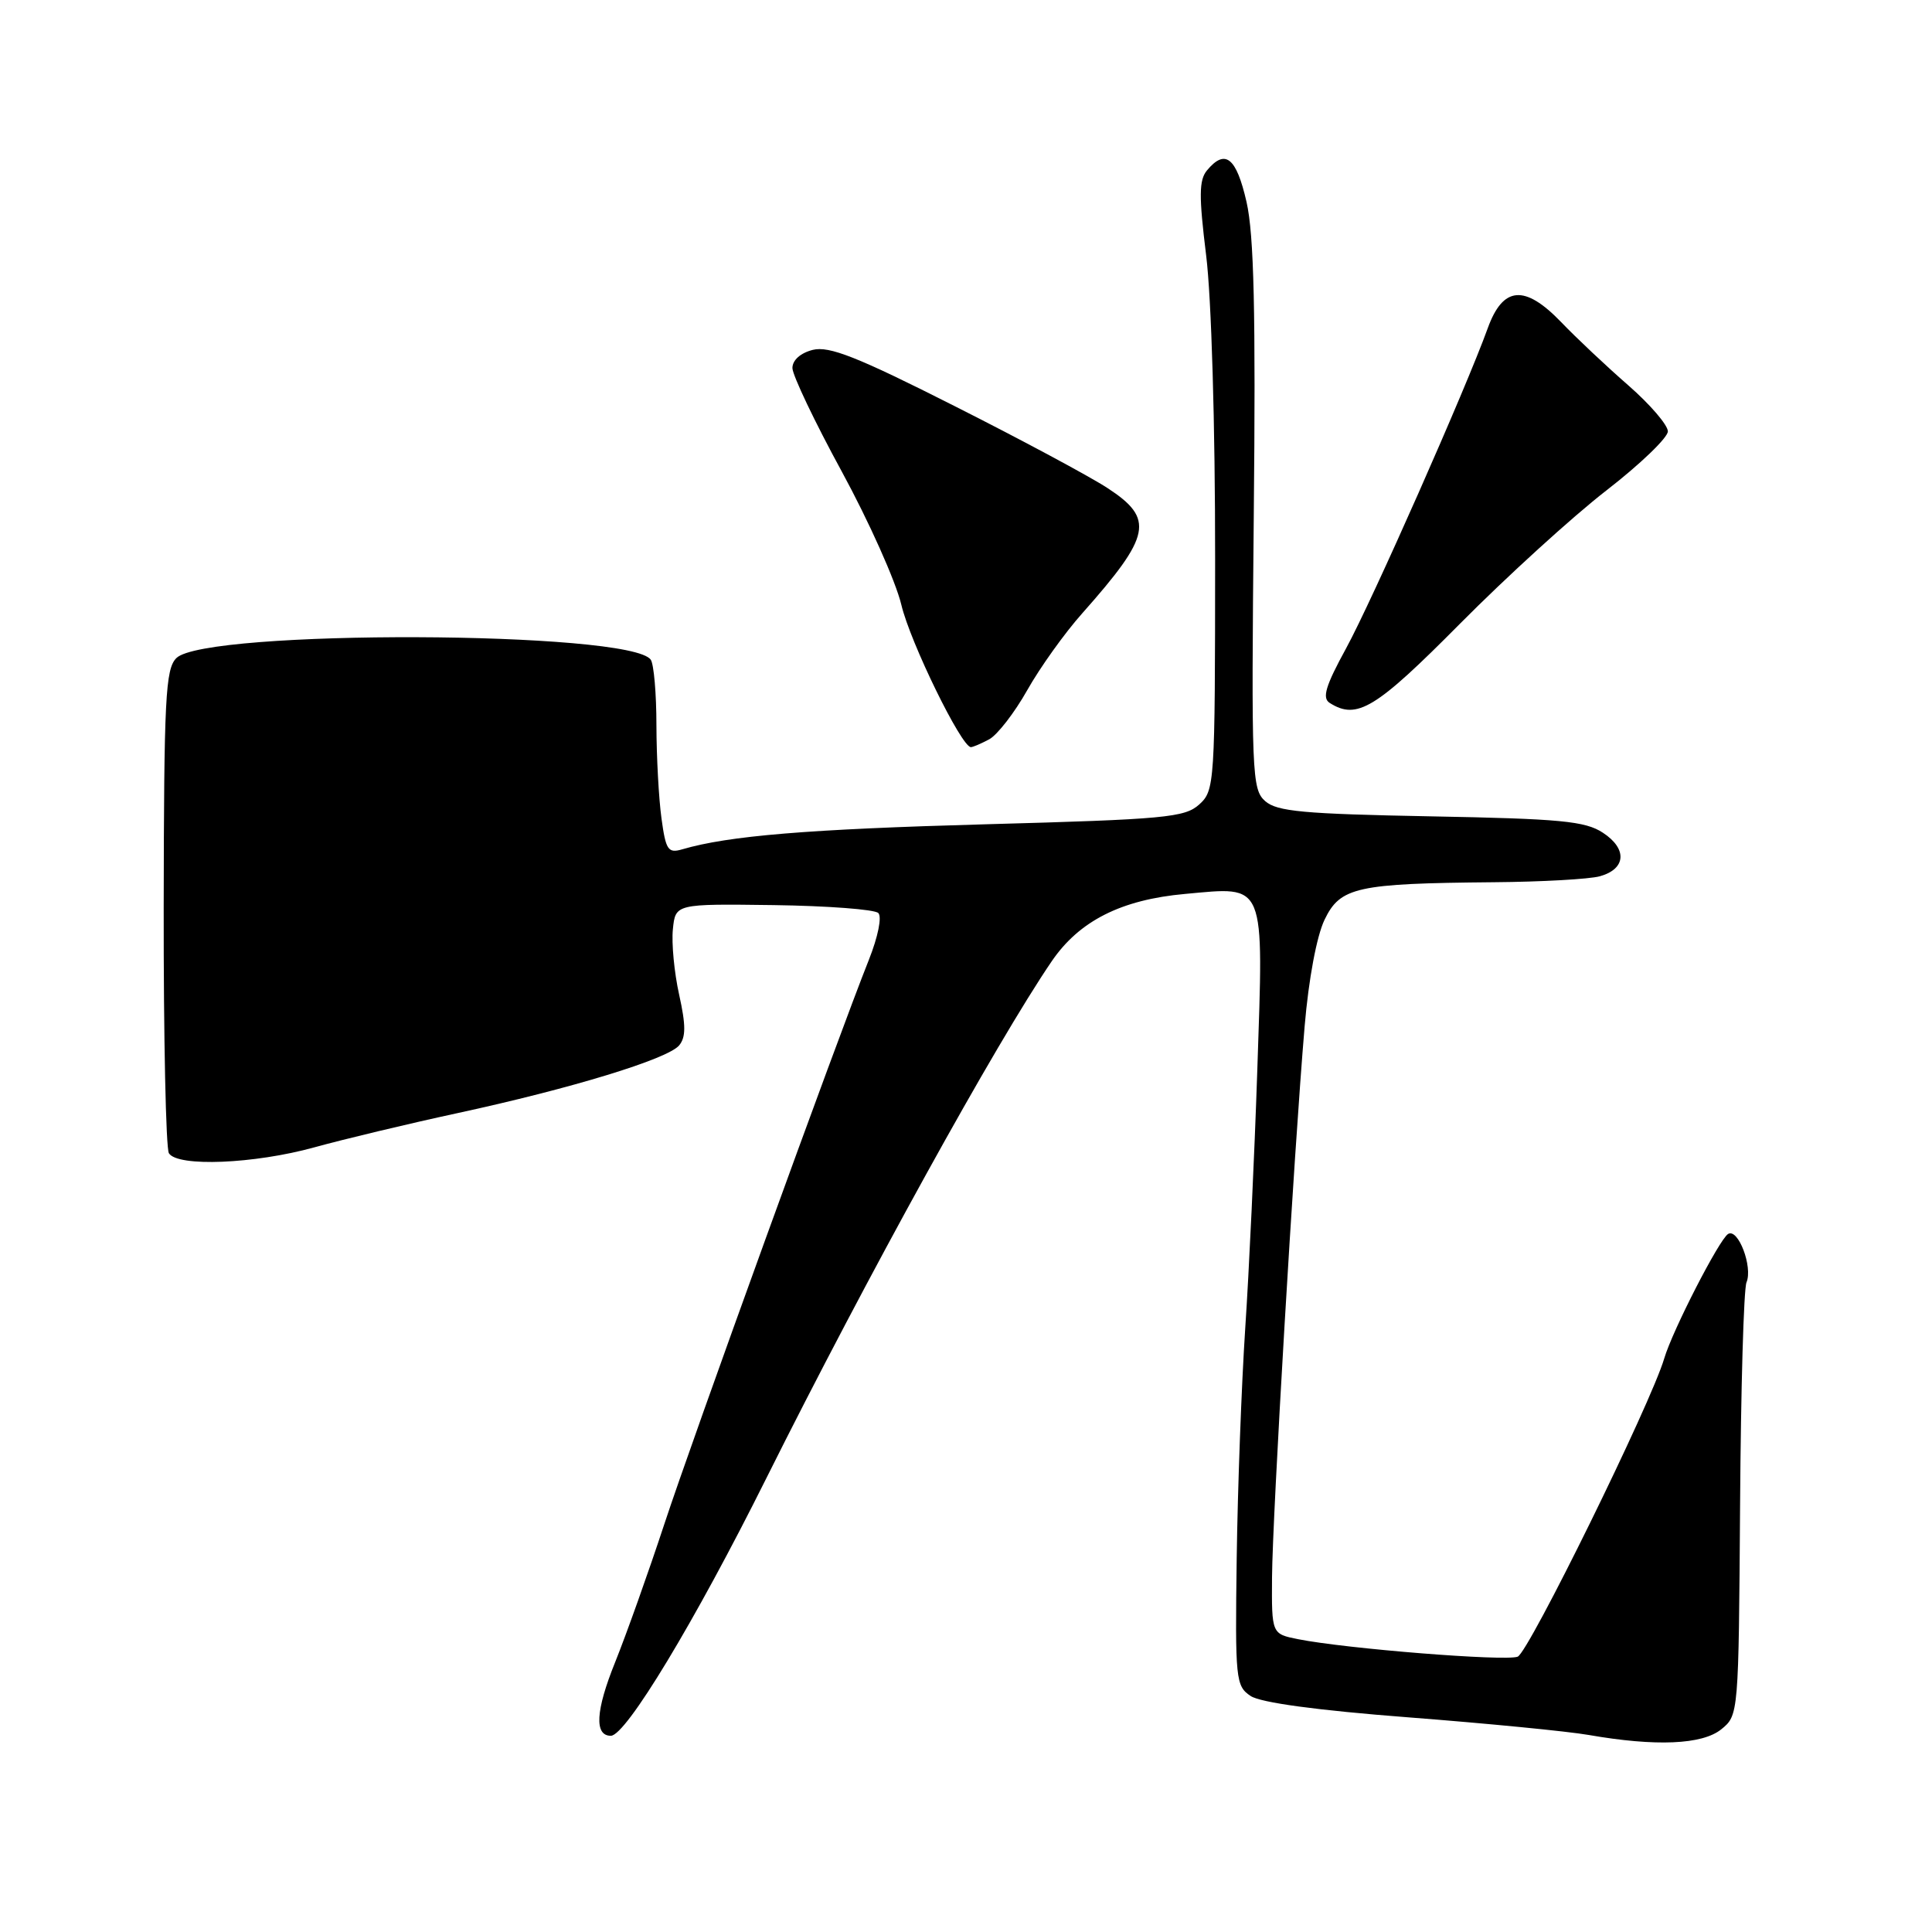 <?xml version="1.0" encoding="UTF-8" standalone="no"?>
<!DOCTYPE svg PUBLIC "-//W3C//DTD SVG 1.1//EN" "http://www.w3.org/Graphics/SVG/1.1/DTD/svg11.dtd" >
<svg xmlns="http://www.w3.org/2000/svg" xmlns:xlink="http://www.w3.org/1999/xlink" version="1.1" viewBox="0 0 256 256">
 <g >
 <path fill="currentColor"
d=" M 228.08 229.14 C 230.37 227.28 230.38 227.17 230.57 199.39 C 230.67 184.05 231.05 170.79 231.42 169.92 C 232.28 167.87 230.31 162.69 228.98 163.51 C 227.80 164.24 221.62 176.28 220.52 180.00 C 218.75 186.00 202.55 218.96 201.10 219.52 C 199.47 220.15 178.38 218.47 172.00 217.20 C 168.50 216.50 168.50 216.50 168.55 209.00 C 168.61 200.86 171.44 152.96 172.87 136.00 C 173.40 129.74 174.47 124.03 175.51 121.87 C 177.59 117.54 179.77 117.06 197.89 116.90 C 204.28 116.85 210.62 116.49 211.99 116.11 C 215.47 115.14 215.65 112.47 212.39 110.34 C 210.05 108.80 206.77 108.49 189.58 108.17 C 172.72 107.85 169.20 107.53 167.64 106.15 C 165.88 104.59 165.80 102.58 166.13 68.50 C 166.40 41.32 166.16 31.09 165.17 26.75 C 163.82 20.85 162.35 19.67 159.93 22.58 C 158.87 23.86 158.85 25.97 159.82 33.83 C 160.52 39.45 161.02 56.33 161.01 74.10 C 161.00 103.92 160.95 104.74 158.90 106.60 C 156.99 108.32 154.36 108.57 130.65 109.22 C 107.04 109.87 96.53 110.74 90.40 112.54 C 88.52 113.09 88.22 112.64 87.65 108.44 C 87.29 105.84 86.99 100.30 86.98 96.11 C 86.98 91.92 86.64 88.01 86.23 87.42 C 83.62 83.57 27.19 83.38 23.37 87.20 C 21.92 88.65 21.73 92.52 21.69 120.23 C 21.67 137.50 21.98 152.16 22.38 152.81 C 23.52 154.65 33.69 154.23 41.65 152.03 C 45.56 150.95 54.07 148.91 60.55 147.51 C 75.68 144.24 88.48 140.33 89.99 138.52 C 90.89 137.43 90.89 135.86 89.99 131.80 C 89.34 128.88 88.97 124.98 89.16 123.13 C 89.50 119.76 89.50 119.76 102.50 119.93 C 109.65 120.03 115.89 120.50 116.38 120.98 C 116.88 121.48 116.34 124.13 115.13 127.18 C 110.95 137.66 91.72 190.72 88.01 202.00 C 85.93 208.32 83.00 216.54 81.51 220.25 C 78.92 226.66 78.73 230.00 80.94 230.00 C 82.93 230.00 92.04 214.93 101.52 195.92 C 114.87 169.18 131.98 138.19 139.36 127.37 C 143.01 122.02 148.57 119.21 157.03 118.45 C 167.81 117.47 167.44 116.57 166.60 141.78 C 166.22 153.18 165.50 168.57 165.00 176.00 C 164.51 183.43 164.00 197.12 163.87 206.43 C 163.65 222.57 163.74 223.41 165.72 224.73 C 167.05 225.61 174.52 226.63 186.65 227.56 C 197.02 228.36 207.75 229.41 210.50 229.89 C 219.39 231.44 225.56 231.18 228.08 229.14 Z  M 131.08 97.96 C 132.15 97.38 134.42 94.46 136.11 91.46 C 137.80 88.46 141.08 83.87 143.41 81.26 C 152.55 70.95 153.00 68.75 146.75 64.67 C 144.41 63.14 135.28 58.24 126.45 53.79 C 113.60 47.29 109.87 45.82 107.70 46.36 C 106.07 46.77 105.00 47.72 105.00 48.77 C 105.01 49.72 107.95 55.90 111.55 62.50 C 115.14 69.10 118.69 77.03 119.43 80.13 C 120.61 85.12 127.40 99.00 128.65 99.00 C 128.92 99.00 130.01 98.53 131.08 97.96 Z  M 193.45 82.65 C 199.64 76.41 208.37 68.46 212.85 64.99 C 217.33 61.52 221.00 57.99 221.00 57.16 C 221.00 56.32 218.64 53.58 215.77 51.07 C 212.89 48.56 208.87 44.78 206.85 42.67 C 202.03 37.67 199.15 37.91 197.13 43.50 C 194.27 51.43 181.79 79.64 178.37 85.90 C 175.64 90.89 175.16 92.49 176.19 93.14 C 179.80 95.43 182.27 93.93 193.45 82.65 Z "/>
</g>
</svg>